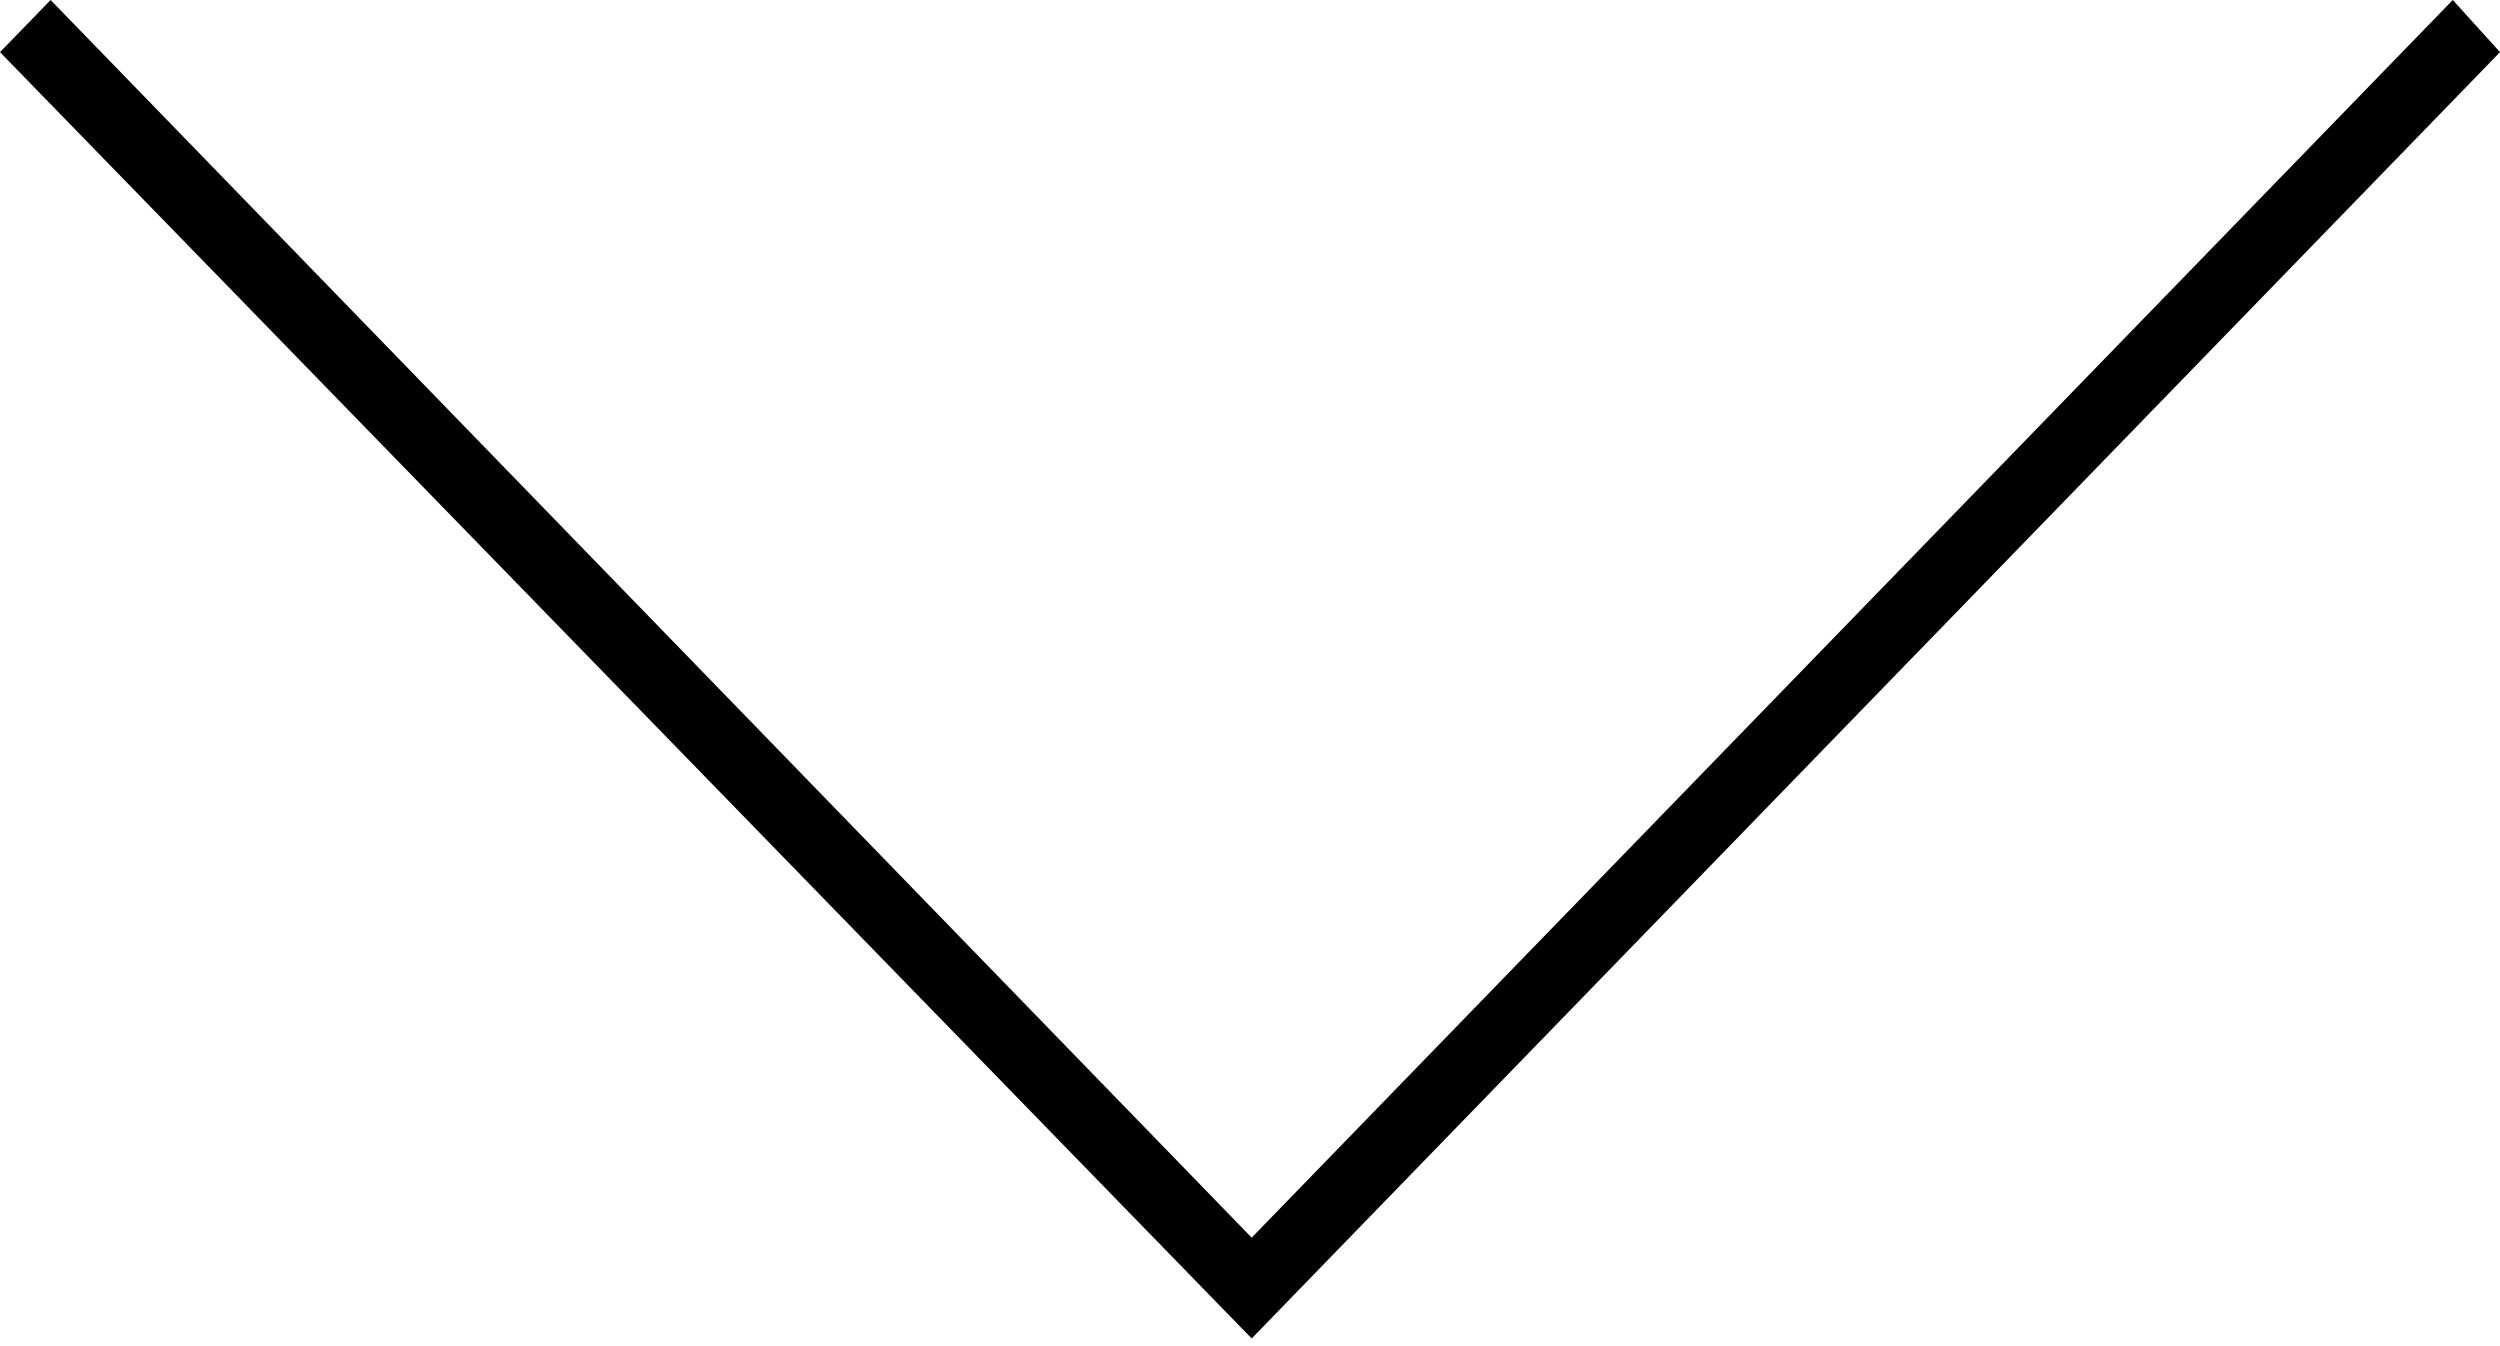 <svg width="260" height="140" viewBox="0 0 260 140" fill="none" xmlns="http://www.w3.org/2000/svg">
<path fill-rule="evenodd" clip-rule="evenodd" d="M130.175 139.2L260 5.423L255.088 0L130.175 128.715L5.263 0L0 5.423L130.175 139.2Z" fill="black"/>
</svg>
